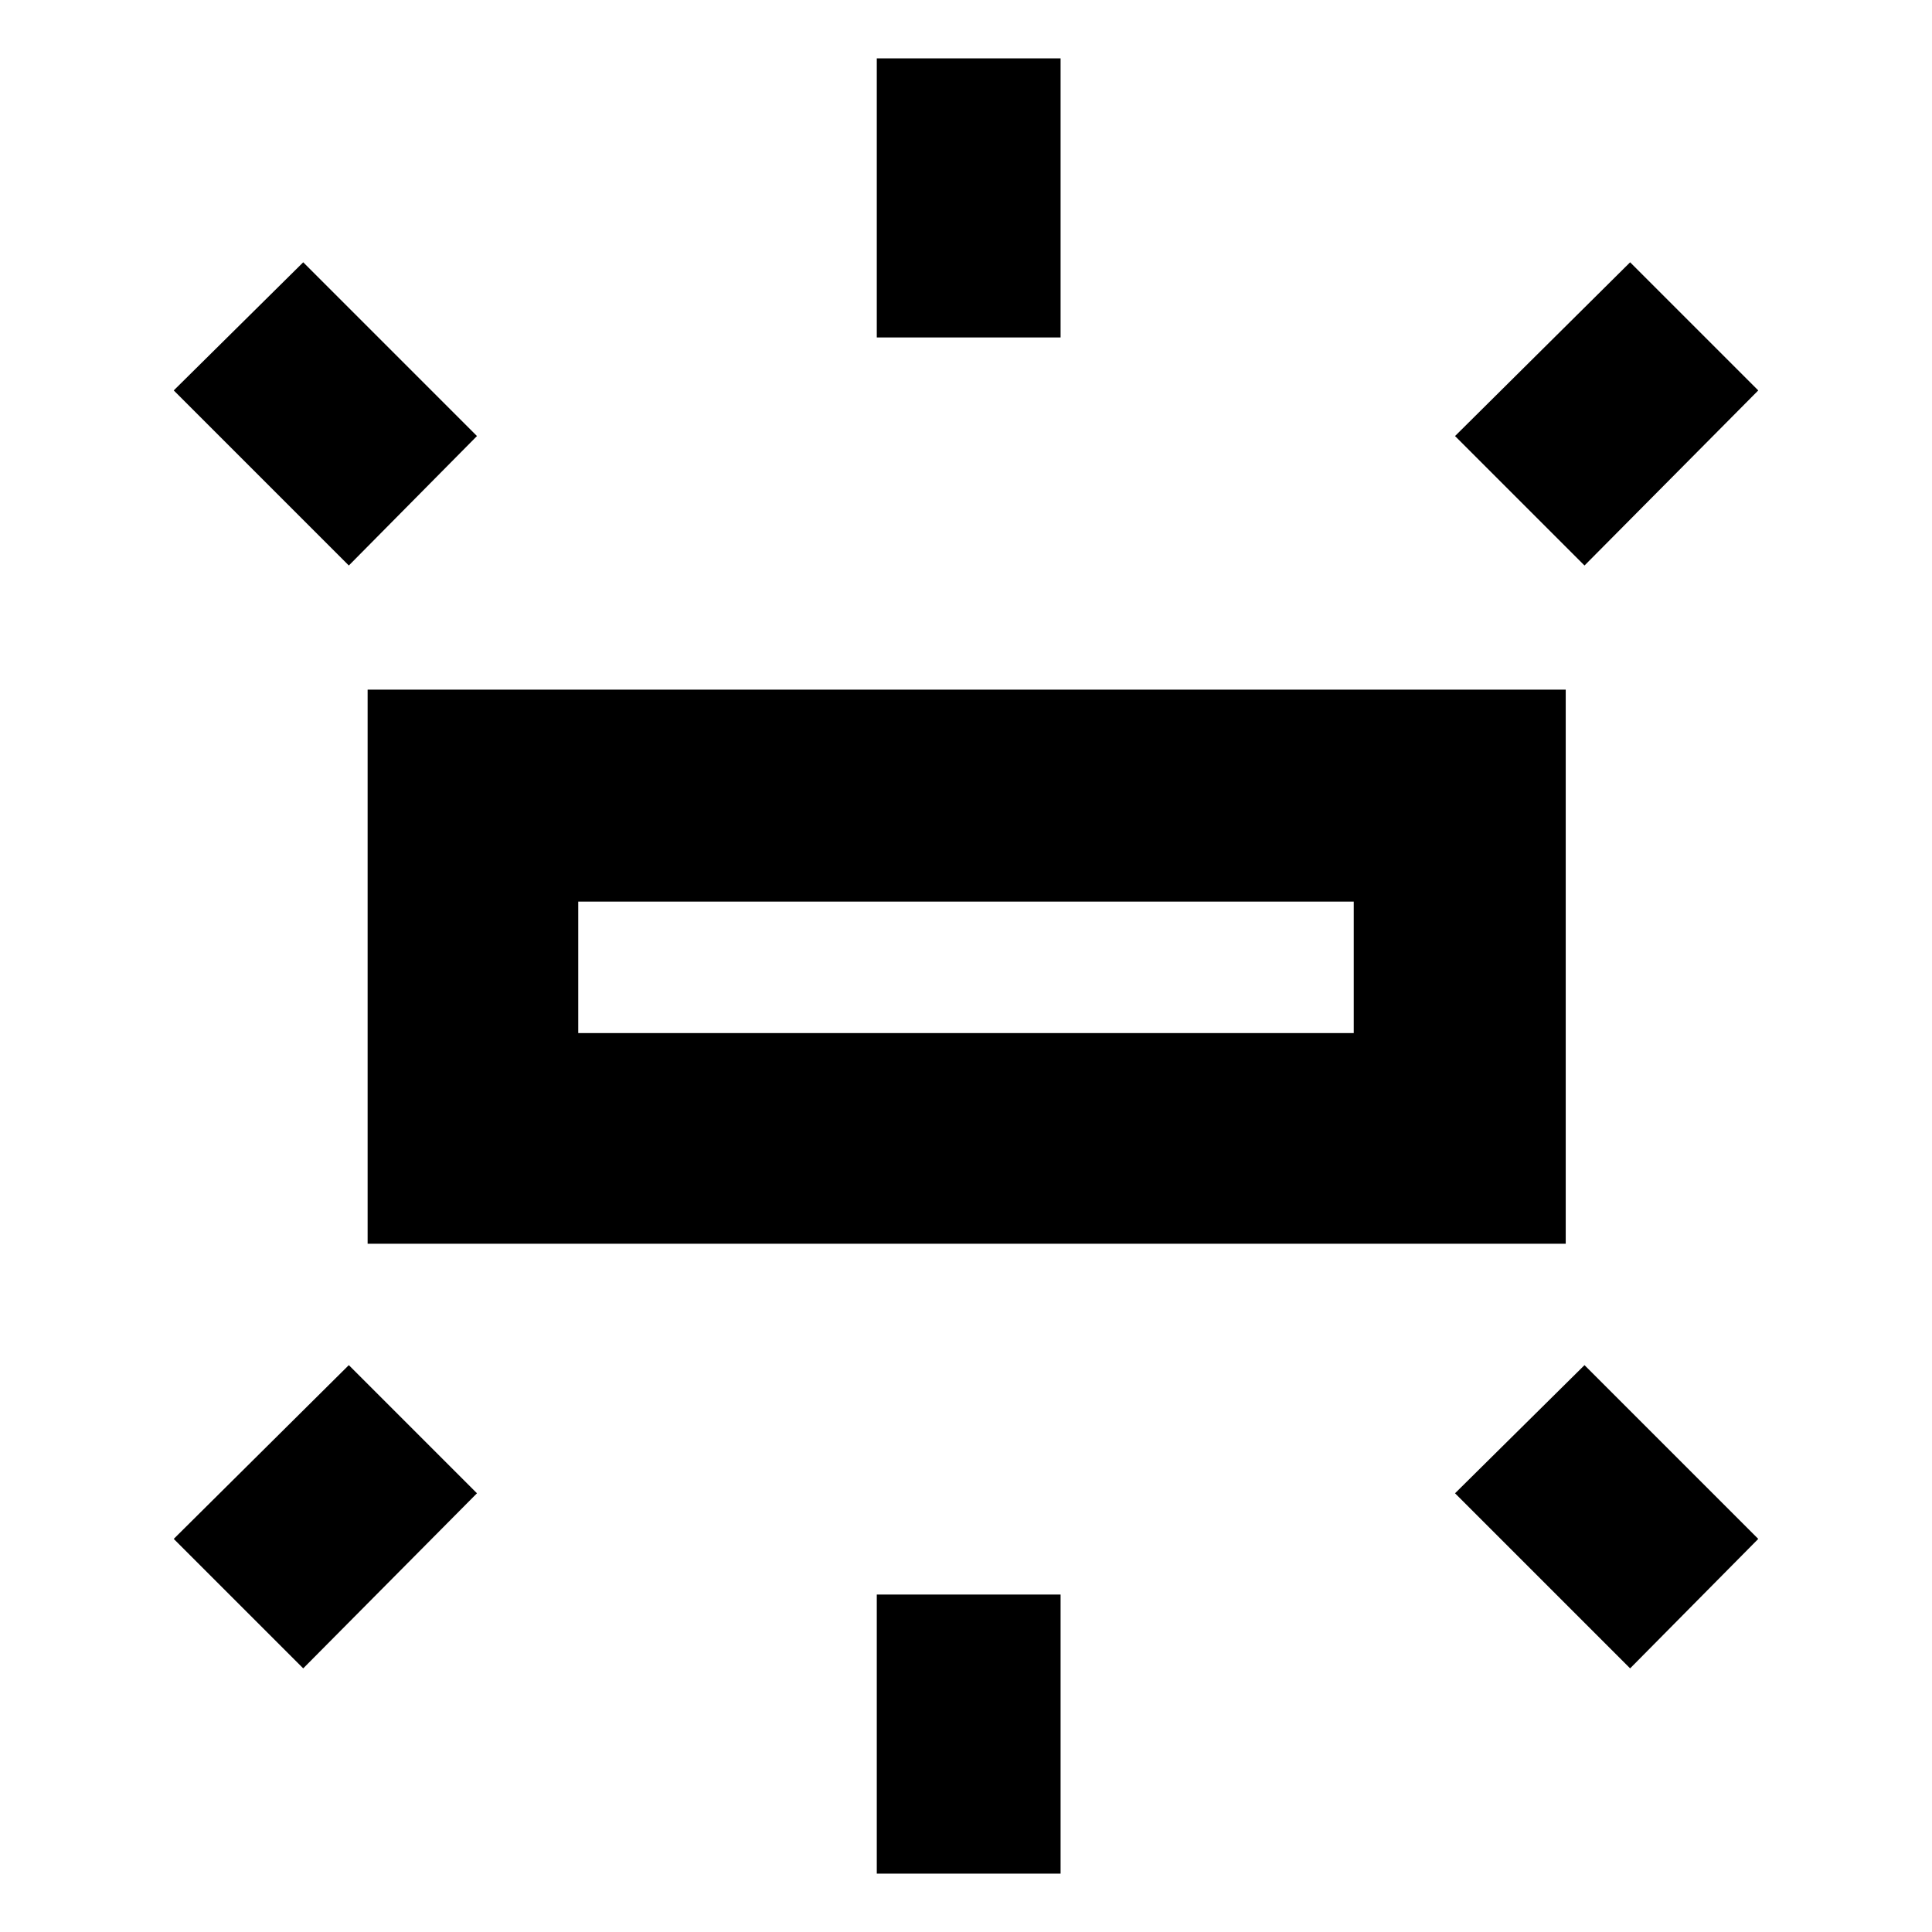 <svg xmlns="http://www.w3.org/2000/svg" height="40" viewBox="0 -960 960 960" width="40"><path d="M182.67-342v-275.33H778V-342H182.67Zm253-450.33V-931H527v138.67h-91.33ZM787.33-679 723-743.33l87-86.34L873.67-766l-86.34 87ZM435.67-29v-138.67H527V-29h-91.33ZM810-131l-87-87 64.33-63.67 86.34 86.34L810-131ZM173.33-679l-87-87 64.34-63.67L237-743.33 173.33-679Zm-22.66 548-64.34-64.33 87-86.34L237-218l-86.33 87Zm136.66-315.67h385.34V-512H287.33v65.33Zm0 0V-512v65.33Z"/></svg>